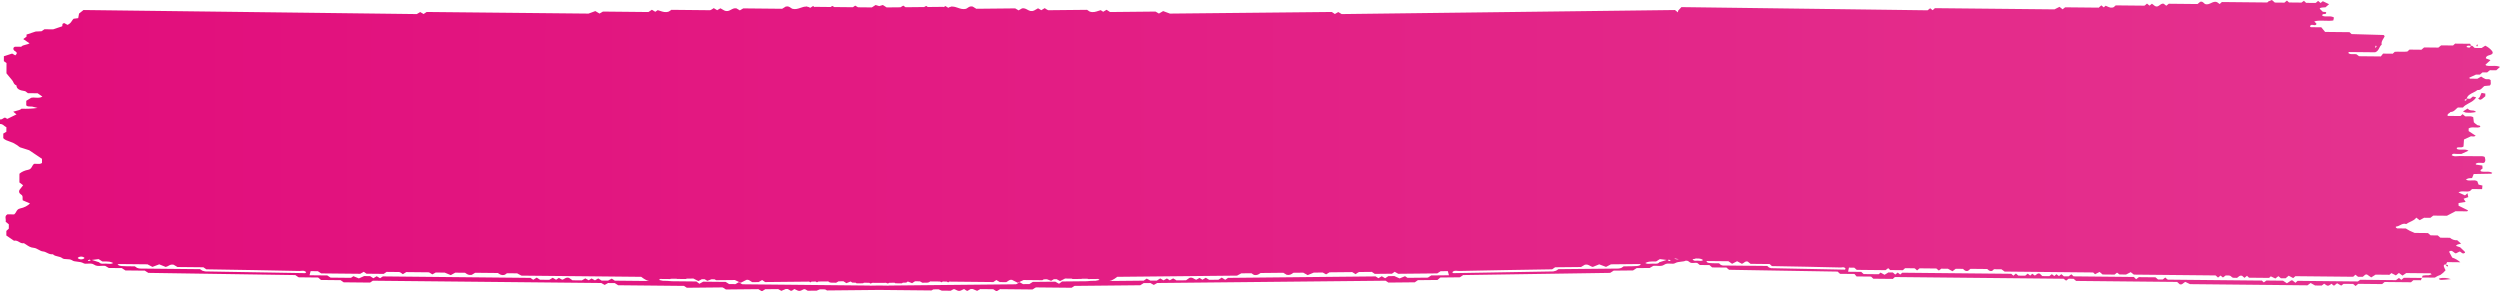 <svg viewBox="0 0 738 86" fill="none" xmlns="http://www.w3.org/2000/svg">
<path fill-rule="evenodd" clip-rule="evenodd" d="M714.943 81.917L718.753 81.955C719.268 81.604 719.839 81.326 720.446 81.131C721.008 80.749 721.509 80.298 721.934 79.788C721.7 79.386 721.517 78.961 721.391 78.521C721.392 78.223 721.645 77.967 722.075 78.039L722.374 77.377L726.287 77.417C725.603 76.808 724.786 76.337 723.891 76.036C723.582 75.476 723.273 74.89 722.965 74.303C723.559 73.82 723.896 74.091 724.278 74.399C724.479 74.562 724.693 74.734 724.964 74.811L726.078 74.253C726.234 74.254 726.379 74.375 726.534 74.504C726.822 74.743 727.146 75.013 727.647 74.621C727.752 74.392 727.752 74.392 726.246 73.006L724.988 72.573C725.133 72.416 725.303 72.28 725.493 72.171C725.829 72.07 726.171 71.987 726.517 71.923L725.38 70.921C724.987 70.947 724.593 70.895 724.222 70.77C723.852 70.645 723.515 70.448 723.234 70.194L720.388 70.165L719.62 69.493L717.515 69.472L716.732 68.799L712.804 68.76C712.478 68.611 712.213 68.498 711.98 68.399L711.98 68.398C711.851 68.344 711.732 68.293 711.618 68.243C711.517 68.198 711.42 68.154 711.324 68.107C711.078 67.988 710.922 67.889 710.706 67.754L710.705 67.753L710.704 67.753C710.571 67.669 710.415 67.571 710.2 67.445L707.621 67.419C707.118 67.156 707.119 66.898 707.446 66.861C707.838 66.817 708.186 66.635 708.533 66.454C709.078 66.17 709.619 65.887 710.324 66.143C710.683 65.872 711.1 65.676 711.519 65.478C712.177 65.168 712.842 64.855 713.297 64.246L714.272 65.002L715.595 64.282L717.447 64.301L718.295 63.645L722.342 63.685L724.882 62.354L728.277 62.388C728.297 62.388 728.316 62.38 728.336 62.367C728.371 62.344 728.406 62.303 728.448 62.255C728.47 62.229 728.494 62.201 728.521 62.173C728.542 62.151 728.564 62.128 728.589 62.106L725.763 60.721L725.767 59.934L727.858 59.602L727.254 58.659L728.635 58.198L728.402 57.042L727.673 57.686L725.735 56.798C726.326 56.442 726.959 56.481 727.589 56.52C728.115 56.552 728.638 56.584 729.132 56.385L729.757 55.807L732.721 55.837L732.815 54.766L731.674 54.497L731.293 53.489C730.778 53.18 730.203 53.22 729.626 53.259C729.043 53.3 728.458 53.34 727.93 53.021C728.569 52.62 728.569 52.62 729.755 52.564L730.235 51.375L735.423 51.278C735.435 51.278 735.446 51.275 735.457 51.271C735.474 51.264 735.491 51.253 735.508 51.238C735.532 51.217 735.557 51.188 735.585 51.158L735.586 51.157C735.624 51.114 735.668 51.065 735.721 51.023C735.121 50.657 734.473 50.675 733.823 50.692C733.318 50.706 732.813 50.719 732.328 50.555C732.123 50.238 732.336 50.108 732.548 49.978C732.702 49.883 732.856 49.789 732.851 49.623L732.78 48.863L730.883 48.586C730.884 48.564 730.881 48.542 730.878 48.521C730.876 48.507 730.873 48.493 730.87 48.48L730.868 48.471L730.865 48.456L730.861 48.439C730.843 48.365 730.829 48.309 730.885 48.301C731.364 47.991 731.886 48.031 732.41 48.072C732.698 48.094 732.988 48.116 733.272 48.081C733.817 47.647 733.684 47.117 733.552 46.591C733.529 46.5 733.506 46.409 733.487 46.319C732.969 46.053 732.415 46.081 731.86 46.108C731.606 46.121 731.352 46.134 731.101 46.118C730.569 46.086 730.01 46.09 729.451 46.093H729.448C729.168 46.095 728.888 46.096 728.611 46.094L726.121 46.069C725.901 46.066 725.682 46.084 725.466 46.102C724.869 46.151 724.289 46.198 723.735 45.814C723.961 45.318 724.362 45.365 724.762 45.412C724.918 45.431 725.074 45.449 725.219 45.435C725.678 45.413 726.139 45.418 726.598 45.449L728.707 44.48C728.129 44.121 727.502 44.144 726.875 44.168C726.345 44.188 725.815 44.208 725.314 43.998C725.063 43.59 725.349 43.553 725.614 43.519L725.616 43.519C725.661 43.513 725.705 43.508 725.746 43.5C725.797 43.491 725.86 43.49 725.932 43.493C725.973 43.494 726.017 43.497 726.064 43.5C726.389 43.519 726.835 43.545 727.229 43.257L727.371 41.182L729.436 40.226C729.487 40.227 729.556 40.237 729.637 40.25C729.933 40.297 730.399 40.371 730.83 40.077L728.746 38.699L728.749 37.899C729.302 37.56 729.918 37.593 730.55 37.627C731.09 37.657 731.641 37.686 732.175 37.485C732.176 37.076 731.932 37.053 731.683 37.03C731.57 37.02 731.455 37.009 731.362 36.961C730.971 36.712 730.61 36.427 730.283 36.109L730.097 34.588C729.595 34.291 729.061 34.316 728.536 34.342C728.256 34.355 727.979 34.369 727.711 34.333L726.958 33.701L726.348 34.252L722.553 34.214C722.413 33.78 722.693 33.599 722.968 33.419C723.126 33.317 723.282 33.215 723.358 33.068C724.109 33.076 724.533 32.669 724.966 32.253C725.157 32.07 725.349 31.885 725.573 31.733L727.055 31.748C727.51 31.174 728.17 30.821 728.836 30.464C729.654 30.026 730.482 29.583 730.951 28.72L730.004 28.48L729.185 29.164C728.847 29.175 728.508 29.144 728.178 29.073C728.443 28.143 729.265 27.736 730.102 27.322C730.544 27.103 730.99 26.882 731.36 26.581C732.06 26.672 732.432 26.297 732.829 25.897C733.003 25.721 733.182 25.54 733.396 25.393L734.983 25.246C735.33 24.968 735.297 24.623 735.264 24.278C735.246 24.091 735.228 23.905 735.271 23.729C735.012 23.347 734.644 23.36 734.277 23.373C734.079 23.38 733.882 23.387 733.701 23.334C733.254 23.133 732.833 22.887 732.444 22.602L731.33 23.242L729.091 23.22L728.944 22.919C729.523 22.641 730.116 22.375 730.917 22.018L730.92 22.017L732.061 22.028L732.835 21.371L734.198 21.384L735.016 20.728L736.899 20.747L738 19.753C737.264 19.409 736.491 19.436 735.724 19.464C735.102 19.486 734.485 19.508 733.896 19.332L733.704 19.1C734.165 18.67 734.641 18.241 735.192 17.758L733.83 17.242C733.833 16.598 734.35 16.444 734.868 16.289C735.299 16.161 735.731 16.032 735.868 15.62C735.838 15.541 735.818 15.461 735.799 15.385C735.763 15.236 735.73 15.102 735.633 15.021C735.104 14.381 734.428 13.856 733.653 13.481L732.568 14.176L730.567 14.156C730.412 14.102 730.299 13.978 730.185 13.853C730.005 13.655 729.821 13.453 729.458 13.507L729.194 12.921L724.747 12.877L724.137 13.427L720.624 13.392L719.806 14.048L715.596 14.006L714.807 14.677L711.28 14.641L710.64 15.219C710.027 15.301 709.366 15.287 708.685 15.272H708.684C708.114 15.259 707.53 15.246 706.948 15.29L706.323 15.854L703.477 15.825L702.822 16.66L696.388 16.596L695.665 16.046C695.375 15.947 695.049 15.963 694.713 15.978C694.19 16.003 693.644 16.029 693.176 15.627C693.21 15.596 693.241 15.564 693.27 15.533L693.298 15.502C693.37 15.423 693.429 15.358 693.488 15.359L701.152 15.436C701.858 15.183 702.116 14.665 702.368 14.161C702.551 13.795 702.73 13.436 703.073 13.189C702.903 12.506 703.244 11.944 703.57 11.404C703.719 11.159 703.865 10.919 703.958 10.674C703.898 10.608 703.849 10.547 703.808 10.495C703.729 10.396 703.677 10.332 703.619 10.331L694.177 10.06L693.587 9.498L686.368 9.425L685.247 8.057L682.179 8.027C682.131 8.026 682.084 7.983 682.037 7.931L682.02 7.912L681.996 7.884C681.968 7.851 681.94 7.819 681.913 7.793C682.068 7.243 682.479 7.31 682.893 7.378C683.284 7.441 683.676 7.505 683.858 7.053L683.179 6.313C684.204 6.031 685.232 6.072 686.268 6.114H686.269C687.107 6.147 687.949 6.181 688.798 6.044L688.98 5.164C688.399 4.8 687.769 4.821 687.138 4.842C686.597 4.86 686.055 4.879 685.543 4.654C685.478 4.167 685.78 4.16 686.091 4.154C686.336 4.149 686.587 4.143 686.673 3.906C686.806 3.536 686.488 3.529 686.146 3.522C685.987 3.519 685.823 3.515 685.696 3.475L684.766 2.57C684.886 2.286 685.093 2.234 686.487 2.153L687.543 1.241L685.694 0.354L685.04 0.877L684.301 0.259L683.795 0.715C683.751 0.714 683.702 0.755 683.654 0.795C683.643 0.804 683.631 0.814 683.62 0.823C683.602 0.837 683.585 0.849 683.568 0.858C683.563 0.861 683.558 0.864 683.553 0.866C683.547 0.868 683.542 0.87 683.537 0.872C683.529 0.874 683.521 0.875 683.513 0.875L680.771 0.848L680.121 0.244L679.392 0.766L675.716 0.729L675.111 0.167L674.352 0.783L671.536 0.755L670.664 0L669.521 0.477L669.521 0.572C669.476 0.572 669.428 0.612 669.38 0.652C669.368 0.662 669.356 0.671 669.345 0.681C669.335 0.688 669.326 0.695 669.317 0.701C669.31 0.706 669.302 0.711 669.295 0.715C669.284 0.721 669.272 0.726 669.262 0.729C669.254 0.731 669.246 0.732 669.238 0.732L655.898 0.599L655.243 1.189L654.519 0.666C653.864 0.359 653.297 0.625 652.719 0.896C652.174 1.151 651.62 1.411 650.974 1.201C650.828 1.13 650.703 1.013 650.576 0.894C650.304 0.639 650.021 0.373 649.494 0.534L648.706 1.191L640.227 1.107L639.483 1.696L638.73 1.105C638.252 0.991 637.904 1.249 637.559 1.503C637.136 1.817 636.718 2.126 636.074 1.73L635.246 1.097L634.532 1.66L633.794 1.056L633.288 1.498C633.243 1.498 633.195 1.542 633.147 1.585C633.138 1.593 633.129 1.601 633.12 1.609C633.106 1.621 633.092 1.633 633.078 1.643C633.053 1.66 633.029 1.672 633.005 1.672L624.556 1.587L623.991 2.097C623.274 2.449 622.677 2.178 622.084 1.909C621.916 1.832 621.747 1.755 621.576 1.693C621.497 1.759 621.421 1.824 621.344 1.893C621.288 1.943 621.23 1.996 621.171 2.051C621.129 2.091 621.086 2.133 621.041 2.176L620.302 1.585L619.543 2.256L609.627 2.157L608.883 2.747L607.967 2.018L606.482 2.763L571.188 2.41L570.519 3.014L569.78 2.437L569.036 3.04L496.358 2.1L495.39 3.149L495.322 3.651L494.455 2.959L396.061 4.156L395.055 3.556L394.054 4.136L393.148 3.534L345.367 4.013L343.357 3.273L342.116 4.004L341.11 3.417L327.685 3.552L326.659 2.884L325.658 3.477C325.396 3.29 325.175 3.143 324.933 2.996C324.702 3.058 324.474 3.136 324.245 3.213C323.443 3.484 322.634 3.758 321.664 3.409L320.899 2.901L309.461 3.015C309.401 3.016 309.335 2.972 309.27 2.929C309.204 2.885 309.139 2.842 309.079 2.842L308.395 2.401L307.394 3.009L306.428 2.448L305.307 3.084C304.434 3.482 303.869 3.175 303.296 2.863C302.831 2.609 302.359 2.352 301.712 2.468L300.691 3.062L299.685 2.475L288.206 2.59L287.14 1.936C286.427 1.776 286.043 2.043 285.674 2.3C285.502 2.419 285.333 2.536 285.136 2.607C284.261 2.82 283.511 2.562 282.774 2.309C282.237 2.124 281.707 1.942 281.14 1.946L280.966 1.884L280.821 1.969C280.664 1.99 280.503 2.028 280.337 2.085L279.924 2.307L279.08 1.783L278.595 2.105L278.471 2.023L273.878 2.069L273.42 1.754L272.803 2.079L267.328 2.134L266.638 1.659L265.818 2.149L261.73 2.19L260.618 1.476L259.549 1.803L258.48 1.476L257.368 2.19L253.28 2.149L252.46 1.659L251.77 2.134L246.295 2.079L245.678 1.754L245.22 2.069L240.627 2.023L240.503 2.105L240.019 1.783L239.174 2.307L238.761 2.085C238.596 2.028 238.435 1.99 238.277 1.969L238.132 1.884L237.958 1.946C237.391 1.942 236.861 2.124 236.324 2.309C235.587 2.562 234.837 2.82 233.962 2.607C233.765 2.536 233.596 2.419 233.424 2.3C233.055 2.043 232.671 1.776 231.958 1.936L230.892 2.59L219.413 2.475L218.407 3.062L217.386 2.468C216.739 2.352 216.268 2.609 215.802 2.863C215.229 3.175 214.664 3.482 213.791 3.084L212.67 2.448L211.704 3.009L210.704 2.401L210.019 2.842C209.959 2.842 209.894 2.885 209.828 2.929C209.763 2.972 209.698 3.016 209.637 3.015L198.199 2.901L197.434 3.409C196.464 3.758 195.655 3.484 194.853 3.213C194.624 3.136 194.396 3.058 194.165 2.996C193.923 3.143 193.702 3.29 193.44 3.477L192.439 2.884L191.413 3.552L177.988 3.417L176.982 4.004L175.741 3.273L173.731 4.013L125.95 3.534L125.044 4.136L124.043 3.556L123.037 4.156L24.643 2.959L23.335 4.004L23.088 5.359L21.723 5.535C21.521 5.725 21.374 5.945 21.223 6.171C20.938 6.598 20.64 7.045 19.929 7.349L18.988 6.824C18.42 6.891 18.416 7.155 18.412 7.415C18.41 7.541 18.408 7.666 18.342 7.767L15.689 8.663L13.121 8.638L12.255 9.226L10.529 9.304L7.836 10.2L7.833 10.824L6.867 11.533L8.728 12.8C8.418 12.995 8.005 13.096 7.598 13.196C7.054 13.33 6.521 13.461 6.256 13.807L4.41 13.788C4.404 13.792 4.398 13.796 4.392 13.8C4.385 13.804 4.379 13.808 4.373 13.812L4.355 13.822L4.339 13.831C4.311 13.846 4.282 13.861 4.255 13.875L4.254 13.876C4.228 13.889 4.202 13.902 4.179 13.915C4.116 13.95 4.066 13.985 4.047 14.029C3.923 14.222 3.902 14.44 3.989 14.643C4.076 14.848 4.266 15.025 4.524 15.147C5.105 15.492 5.063 15.885 4.519 16.341L3.578 15.816L1.147 16.605L1.141 18.057L1.921 18.608L1.908 21.648C2.168 21.957 2.403 22.248 2.628 22.526C2.94 22.912 3.233 23.274 3.546 23.631C3.743 23.856 3.848 24.082 3.948 24.295C4.122 24.665 4.278 24.997 4.864 25.219C4.86 26.223 5.781 26.68 7.185 26.87C7.441 26.873 7.669 27.059 7.901 27.248L7.901 27.248C7.936 27.277 7.972 27.306 8.007 27.334C8.085 27.396 8.164 27.455 8.246 27.505L11.116 27.534L12.516 28.512C11.901 28.92 11.161 28.871 10.462 28.825C10.018 28.796 9.591 28.767 9.224 28.858L7.755 29.753L7.749 31.11C8.078 31.444 8.522 31.444 8.969 31.445C9.146 31.445 9.323 31.446 9.494 31.467C10.033 31.576 10.562 31.708 11.078 31.863C9.531 32.086 7.943 32.161 6.36 32.087C5.985 32.444 5.424 32.577 4.824 32.72C4.522 32.791 4.211 32.865 3.908 32.971L4.868 33.768L2.154 35.098L1.493 34.711C1.257 34.732 1.095 34.848 0.928 34.969C0.698 35.135 0.459 35.306 0.006 35.239L0 36.596C0.605 36.602 0.912 36.856 1.223 37.113C1.417 37.274 1.612 37.436 1.883 37.538L1.877 38.895L0.972 39.428L0.966 40.785C1.413 41.296 2.177 41.554 2.909 41.802C3.255 41.919 3.594 42.033 3.89 42.172C4.624 42.559 5.295 42.998 5.892 43.481L8.617 44.349L12.4 46.884L12.395 48.119C11.921 48.442 11.388 48.406 10.869 48.37C10.594 48.351 10.323 48.332 10.066 48.367C9.776 48.581 9.621 48.865 9.468 49.145C9.239 49.565 9.016 49.974 8.353 50.114C7.314 50.301 6.398 50.711 5.739 51.282L5.728 53.86L6.828 54.685L5.779 56.032C5.626 56.256 5.581 56.508 5.652 56.753C5.723 56.997 5.906 57.221 6.175 57.392C6.69 57.682 6.681 58.035 6.67 58.464C6.664 58.67 6.659 58.893 6.71 59.135L8.853 60.052C8.159 60.763 7.123 61.289 5.917 61.542C5.245 61.684 5.01 62.102 4.77 62.528C4.616 62.802 4.46 63.079 4.184 63.289L2.177 63.269C1.532 63.663 1.596 64.108 1.666 64.594C1.706 64.867 1.747 65.152 1.666 65.448L2.606 66.218L2.601 67.493L1.876 68.165L1.87 69.522L4.131 71.064C4.764 70.919 5.203 71.174 5.638 71.426C6.059 71.671 6.475 71.913 7.058 71.785C7.33 71.933 7.572 72.1 7.812 72.265C8.423 72.684 9.02 73.094 10.043 73.172C10.515 73.23 10.948 73.471 11.376 73.708C11.82 73.955 12.258 74.198 12.728 74.23C13.114 74.257 13.474 74.435 13.852 74.621C14.376 74.881 14.933 75.156 15.634 75.06C15.957 75.451 16.514 75.576 17.068 75.701C17.543 75.808 18.016 75.914 18.339 76.186C18.68 76.474 19.164 76.486 19.688 76.499C20.239 76.513 20.833 76.528 21.346 76.868C21.683 77.119 22.221 77.178 22.806 77.242C23.437 77.311 24.124 77.386 24.674 77.715C24.99 77.891 25.445 77.862 25.936 77.831C26.566 77.791 27.255 77.748 27.783 78.126C28.392 78.564 29.097 78.523 29.834 78.48C30.234 78.457 30.643 78.433 31.053 78.485L32.114 79.106L35.947 79.144L37.028 79.834L42.747 79.891L43.447 80.346C43.508 80.346 43.563 80.398 43.617 80.449C43.672 80.501 43.727 80.552 43.788 80.553L87.176 81.2L87.876 81.682C87.891 81.69 87.906 81.7 87.921 81.709C87.939 81.721 87.957 81.732 87.974 81.744C88.062 81.803 88.149 81.861 88.237 81.862L93.916 81.919L94.755 82.646L100.535 82.704L101.456 83.338L109.242 83.415L110.067 82.867L177.494 83.543L178.495 84.109L179.501 83.549L181.488 83.569L182.488 84.203L190.224 84.281C190.454 84.289 190.642 84.291 190.795 84.286L201.912 84.398L202.756 84.946L213.211 84.842C213.323 84.841 213.423 84.9 213.52 84.958C213.544 84.973 213.569 84.987 213.593 85.001L214.297 85.455L223.869 85.359L224.916 86L225.896 85.379L229.709 85.341L230.655 85.861L231.96 85.309L232.552 85.315L233.484 85.86C233.513 85.866 233.564 85.848 233.622 85.826L233.623 85.826C233.688 85.803 233.762 85.776 233.825 85.775L234.466 85.334L234.561 85.335C235.25 85.692 235.608 85.872 235.966 85.872C236.313 85.873 236.661 85.704 237.312 85.363L237.632 85.366L238.441 85.824L241.09 85.797L242.027 85.41L243.554 85.425L244.14 85.74L259.549 85.585L274.958 85.74L275.544 85.425L277.071 85.41L278.008 85.797L280.657 85.824L281.466 85.366L281.786 85.363C282.438 85.704 282.785 85.873 283.132 85.872C283.49 85.872 283.848 85.692 284.538 85.335L284.632 85.334L285.273 85.775C285.336 85.776 285.41 85.803 285.475 85.826L285.503 85.836C285.518 85.841 285.531 85.846 285.544 85.85C285.573 85.859 285.597 85.864 285.614 85.86L286.546 85.315L287.138 85.309L288.443 85.861L289.389 85.341L293.202 85.379L294.182 86L295.229 85.359L304.801 85.455L305.505 85.001C305.53 84.987 305.554 84.973 305.579 84.958C305.676 84.9 305.775 84.841 305.887 84.842L316.342 84.946L317.186 84.398L328.303 84.286C328.457 84.291 328.644 84.289 328.874 84.281L336.61 84.203L337.61 83.569L339.597 83.549L340.603 84.109L341.604 83.543L409.031 82.867L409.856 83.415L417.643 83.338L418.563 82.704L424.343 82.646L425.182 81.919L430.862 81.862C430.949 81.861 431.036 81.803 431.124 81.744C431.157 81.722 431.189 81.701 431.222 81.682L431.922 81.2L475.31 80.553C475.371 80.552 475.426 80.501 475.481 80.449C475.536 80.398 475.591 80.346 475.651 80.346L476.351 79.891L482.071 79.834L483.151 79.144L486.984 79.106L488.045 78.485C488.455 78.433 488.864 78.457 489.264 78.48C490.001 78.523 490.706 78.564 491.315 78.126C491.843 77.748 492.532 77.791 493.162 77.831C493.653 77.862 494.108 77.891 494.424 77.715C494.975 77.386 495.661 77.311 496.292 77.242C496.816 77.185 497.301 77.132 497.639 76.941C497.979 76.935 498.317 76.989 498.595 77.258C499.045 77.694 499.565 77.651 500.11 77.606C500.405 77.582 500.708 77.557 501.01 77.608L501.793 78.227L504.624 78.255L505.422 78.942L509.647 78.984L510.164 79.437C510.172 79.437 510.181 79.439 510.189 79.442C510.203 79.448 510.217 79.459 510.231 79.473C510.251 79.492 510.27 79.516 510.289 79.54C510.33 79.591 510.37 79.642 510.415 79.643L542.463 80.176L542.98 80.656C542.991 80.665 543.003 80.675 543.014 80.685L543.037 80.705L543.052 80.719C543.062 80.727 543.072 80.736 543.081 80.745C543.103 80.764 543.125 80.782 543.147 80.797C543.159 80.805 543.171 80.813 543.183 80.819C543.204 80.829 543.225 80.835 543.246 80.835L547.441 80.877L548.06 81.603L552.329 81.646L553.009 82.277L558.76 82.334L559.37 81.784L609.175 82.283L609.914 82.846L610.658 82.284L612.125 82.299L612.864 82.93L642.687 83.229L643.455 83.915C643.939 84.079 644.215 83.854 644.531 83.596C644.553 83.578 644.575 83.56 644.597 83.542C644.648 83.501 644.701 83.459 644.756 83.419C644.861 83.342 644.975 83.27 645.104 83.212L646.495 83.878L681.165 84.225L682.102 83.542L683.418 84.274L685.375 84.294L686.089 83.745C686.648 84.141 686.925 84.337 687.202 84.336C687.474 84.335 687.745 84.144 688.283 83.767L688.785 84.233C688.802 84.233 688.821 84.237 688.84 84.243C688.871 84.253 688.904 84.269 688.934 84.284C688.977 84.305 689.015 84.323 689.036 84.317L689.914 83.62L691.126 84.311L691.825 83.789L694.642 83.817L695.366 84.435L696.139 83.791L703.21 83.862L703.73 83.406C703.737 83.4 703.745 83.395 703.752 83.389C703.763 83.38 703.774 83.372 703.785 83.363C703.856 83.305 703.93 83.245 704.013 83.246L711.735 83.323L712.435 82.706L714.643 82.728L714.943 82.052L709.621 81.999L708.877 82.616L708.168 82.053L707.291 82.695L696.737 82.589L696.038 83.085L678.25 82.906L677.611 83.484C677.458 83.396 677.325 83.269 677.195 83.146C676.937 82.9 676.695 82.669 676.339 82.792L675.09 83.621L673.952 82.863L669.045 82.814L668.272 83.363L667.696 82.828L667.666 82.826L667.644 82.825L667.612 82.823C667.595 82.823 667.577 82.822 667.56 82.822C667.539 82.821 667.517 82.821 667.496 82.821C667.454 82.821 667.412 82.823 667.37 82.825L639.978 82.55C639.916 82.55 639.848 82.497 639.782 82.446L639.781 82.445L639.775 82.441L639.753 82.425L639.734 82.41C639.721 82.401 639.709 82.392 639.697 82.385L639.195 81.918L638.436 82.508L637.043 82.494L636.304 81.862L631.398 81.813L630.58 82.429L629.916 81.758L612.128 81.579L611.464 80.976L610.646 81.578L609.252 81.564L608.514 80.933L607.8 81.509L607.061 80.945L606.436 81.495L605.697 80.932L604.954 81.521L602.893 81.501L602.14 80.787C601.687 80.61 601.419 80.826 601.15 81.043C600.997 81.166 600.844 81.29 600.656 81.343L599.931 80.806L599.321 81.356L598.583 80.779L597.839 81.382L595.823 81.362L595.099 80.744L594.341 81.388L593.735 80.825L561.554 80.503L560.944 81.04L560.206 80.463L559.477 81.052L558.768 80.434L557.463 80.421L556.319 81.116L555.136 80.466L554.6 80.949L550.153 80.905L549.43 80.26L545.561 80.221L545.803 79.002L547.374 79.018L548.113 79.663L556.621 79.748L557.395 79.159L557.985 79.721L561.735 79.759L562.375 79.168L565.118 79.195C565.183 79.196 565.256 79.248 565.326 79.298C565.351 79.316 565.375 79.333 565.398 79.347L565.915 79.828L566.659 79.211L571.61 79.26L572.349 79.865L573.077 79.316L575.034 79.335L576.365 80.068L577.332 79.345L579.466 79.366C579.533 79.418 579.6 79.481 579.669 79.546C579.953 79.814 580.291 80.132 580.946 79.965L581.675 79.361L586.626 79.411L587.172 79.864C587.907 80.223 588.207 79.895 588.423 79.659C588.506 79.568 588.577 79.49 588.656 79.472L590.835 79.494L591.766 80.168L617.899 80.43L618.46 80.951L619.797 80.272L620.683 81.027L624.211 81.063L624.955 80.487L625.679 81.023L627.606 81.042L628.988 80.337L629.918 81.066L653.991 81.306C654.08 81.307 654.168 81.417 654.257 81.486L654.759 81.938L655.503 81.349L656.212 81.912L657.03 81.31C657.214 81.336 657.399 81.332 657.58 81.327C657.998 81.317 658.395 81.307 658.703 81.679C659.003 82.04 659.392 82.023 659.795 82.006C659.989 81.998 660.185 81.989 660.377 82.022C660.5 81.952 660.613 81.856 660.726 81.76C661.022 81.509 661.327 81.25 661.862 81.412L662.571 82.017L663.315 81.413L663.905 81.976L669.834 82.035C669.998 81.874 670.162 81.726 670.34 81.579L671.687 82.216L672.579 81.52L673.318 82.138L674.711 82.152L675.618 81.387L676.95 82.093L677.589 81.529L694.665 81.7L695.32 81.096L696.088 81.701L697.482 81.715C697.614 81.633 697.732 81.52 697.849 81.409C698.113 81.157 698.369 80.914 698.759 81.049L699.986 81.889L701.264 81.074L705.37 81.115L705.936 80.619L707.267 81.297L708.159 80.573L709.223 81.358L710.309 80.608L717.483 80.68C717.537 80.681 717.586 80.737 717.656 80.819C717.701 80.87 717.754 80.932 717.823 80.996C717.528 81.102 717.225 81.189 716.917 81.258C716.339 81.252 715.761 81.246 715.183 81.363C715.136 81.412 715.097 81.527 715.058 81.644C715.022 81.751 714.986 81.859 714.943 81.917ZM293.054 84.632C293.024 84.621 292.994 84.61 292.962 84.599L292.877 84.63L293.054 84.632ZM262.334 84.324L262.377 84.295C262.524 84.287 262.671 84.286 262.818 84.291L299.903 83.919C299.986 83.918 300.079 83.865 300.169 83.814C300.208 83.792 300.247 83.77 300.284 83.753L300.964 83.284L301.99 83.871L303.876 83.852L304.877 83.218L311.52 83.152L312.626 83.765L313.526 83.091L320.986 83.016C320.993 83.009 321 83.004 321.006 82.998C321.789 82.884 322.572 82.892 323.355 82.9C323.772 82.832 324.181 82.745 324.58 82.641C324.487 82.576 324.415 82.515 324.355 82.463C324.295 82.412 324.247 82.37 324.201 82.346L321.25 82.376L321.105 82.294L319.381 82.276L319.263 82.341L316.654 82.368L316.329 82.246L314.407 82.227L312.939 82.972L311.92 82.415L311.096 82.423L310.29 82.904L309.073 82.443L308.129 82.453L307.722 82.716L302.163 82.66L300.434 83.471L298.772 82.626C298.244 82.489 297.897 82.732 297.54 82.983C297.382 83.094 297.222 83.206 297.043 83.287L295.157 83.269L294.116 82.661L293.23 83.263L280.232 83.133L279.892 83.36L279.491 83.125L278.308 83.114L277.926 83.339L277.495 83.105L274.598 83.076C274.583 83.089 274.568 83.101 274.553 83.115C274.147 83.477 273.621 83.461 273.074 83.445C272.813 83.438 272.547 83.43 272.287 83.463C272.12 83.393 271.968 83.299 271.815 83.203C271.73 83.149 271.644 83.096 271.555 83.046L270.112 83.031L269.247 83.593L267.984 83.095L267.511 83.429L266.547 83.439L266.217 83.644L264.33 83.625L264.071 83.464L262.502 83.48L262.122 83.698L261.531 83.489L259.616 83.508C259.616 83.509 259.615 83.509 259.615 83.51L259.549 83.509L259.484 83.51C259.483 83.509 259.482 83.509 259.482 83.508L257.567 83.489L256.976 83.698L256.596 83.48L255.027 83.464L254.768 83.625L252.881 83.644L252.551 83.439L251.588 83.429L251.114 83.095L249.851 83.593L248.986 83.031L247.543 83.046C247.454 83.096 247.368 83.149 247.283 83.203C247.13 83.299 246.978 83.393 246.811 83.463C246.551 83.43 246.285 83.438 246.024 83.445C245.477 83.461 244.951 83.477 244.545 83.115C244.53 83.101 244.515 83.089 244.5 83.076L241.603 83.105L241.172 83.339L240.79 83.114L239.607 83.125L239.206 83.36L238.866 83.133L225.868 83.263L224.982 82.661L223.941 83.269L222.055 83.287C221.876 83.206 221.716 83.094 221.558 82.983C221.201 82.732 220.854 82.489 220.326 82.626L218.664 83.471L216.935 82.66L211.376 82.716L210.969 82.453L210.025 82.443L208.808 82.904L208.002 82.423L207.178 82.415L206.159 82.972L204.691 82.227L202.769 82.246L202.444 82.368L199.835 82.341L199.717 82.276L197.993 82.294L197.848 82.376L194.897 82.346C194.852 82.37 194.803 82.412 194.744 82.463C194.683 82.515 194.611 82.576 194.518 82.641C194.917 82.745 195.327 82.832 195.743 82.9C196.526 82.892 197.309 82.884 198.092 82.998C198.099 83.004 198.105 83.009 198.112 83.016L205.572 83.091L206.472 83.765L207.579 83.152L214.221 83.218L215.222 83.852L217.108 83.871L218.134 83.284L218.814 83.753C218.851 83.77 218.89 83.792 218.929 83.814C219.019 83.865 219.112 83.918 219.195 83.919L256.28 84.291C256.427 84.286 256.575 84.287 256.721 84.295L256.764 84.324L258.509 84.307L258.548 84.286L259.549 84.296L260.55 84.286L260.589 84.307L262.334 84.324ZM226.221 84.63L226.136 84.599C226.104 84.61 226.074 84.621 226.044 84.632L226.221 84.63ZM191.594 82.951C191.388 82.89 191.179 82.835 190.967 82.785C190.345 82.475 189.779 82.117 189.279 81.72L153.923 81.366L152.661 80.689L149.711 80.659C149.605 80.677 149.509 80.754 149.396 80.846C149.104 81.081 148.699 81.408 147.703 81.046L146.962 80.591L140.26 80.523L139.274 81.124C138.387 81.29 137.929 80.97 137.545 80.702C137.45 80.635 137.36 80.573 137.269 80.521L134.38 80.492L133.072 81.212L131.269 80.474L128.62 80.448L127.635 80.994L126.634 80.387L119.931 80.32L118.925 80.934L118.225 80.452L118.206 80.443L118.187 80.434C118.167 80.424 118.147 80.413 118.127 80.402C118.032 80.353 117.933 80.3 117.844 80.299L114.132 80.262L113.266 80.85L108.189 80.799L107.389 80.235L106.343 80.822L94.824 80.706L93.823 80.059L91.696 80.037L91.37 81.255L96.607 81.308L97.588 81.955L103.608 82.016L104.333 81.534L105.936 82.188L107.484 81.498L109.25 81.516L110.21 82.136L111.196 81.549L112.197 82.129L113.022 81.594L156.589 82.031L157.41 82.595L158.436 81.954L159.417 82.574L162.146 82.602L163.152 82.001L164.153 82.581L164.978 82.033L165.959 82.572C166.214 82.521 166.421 82.397 166.628 82.274C166.992 82.058 167.355 81.843 167.968 82.022L168.989 82.738L171.778 82.766L172.784 82.179L173.785 82.746L174.63 82.198L175.631 82.764L176.597 82.19L177.598 82.824L179.484 82.843L180.59 82.244L181.491 82.85L191.594 82.951ZM329.819 81.72C329.32 82.117 328.753 82.475 328.132 82.785C327.919 82.835 327.71 82.89 327.504 82.951L337.607 82.85L338.508 82.244L339.614 82.843L341.5 82.824L342.501 82.19L343.467 82.764L344.468 82.198L345.313 82.746L346.314 82.179L347.32 82.766L350.109 82.738L351.13 82.022C351.744 81.843 352.106 82.058 352.47 82.274C352.677 82.397 352.884 82.521 353.139 82.572L354.12 82.033L354.945 82.581L355.946 82.001L356.952 82.602L359.682 82.574L360.662 81.954L361.688 82.595L362.509 82.031L406.076 81.594L406.901 82.129L407.902 81.549L408.888 82.136L409.848 81.516L411.614 81.498L413.162 82.188L414.765 81.534L415.49 82.016L421.51 81.955L422.491 81.308L427.728 81.255L427.402 80.037L425.275 80.059L424.274 80.706L412.755 80.822L411.709 80.235L410.909 80.799L405.832 80.85L404.967 80.262L401.254 80.299C401.165 80.3 401.066 80.352 400.972 80.402C400.938 80.42 400.905 80.438 400.873 80.452L400.173 80.934L399.167 80.32L392.464 80.387L391.463 80.994L390.478 80.448L387.829 80.474L386.026 81.212L384.718 80.492L381.829 80.521C381.738 80.573 381.648 80.635 381.553 80.702C381.169 80.97 380.711 81.29 379.824 81.124L378.838 80.523L372.136 80.591L371.395 81.046C370.399 81.408 369.994 81.081 369.703 80.846C369.589 80.754 369.493 80.677 369.387 80.659L366.437 80.689L365.175 81.366L329.819 81.72ZM729.458 13.507C729.04 14.168 729.04 14.168 728.093 13.873C728.273 13.412 728.617 13.457 728.963 13.502C729.134 13.524 729.306 13.546 729.458 13.507ZM728.178 29.073C728.157 29.143 728.141 29.217 728.125 29.288C728.052 29.625 727.992 29.904 727.479 29.541C727.699 29.369 727.933 29.213 728.178 29.073ZM500.591 76.301C500.305 76.457 499.949 76.483 499.566 76.495L499.695 76.55C499.912 77.019 500.349 76.99 500.802 76.959H500.807C500.905 76.952 501.004 76.946 501.102 76.944C501.252 76.942 501.406 76.959 501.562 76.976C501.975 77.022 502.395 77.069 502.763 76.757C502.519 76.612 502.355 76.514 502.187 76.448C501.867 76.323 501.529 76.311 500.591 76.301ZM494.54 76.446C494.417 76.393 494.311 76.325 494.227 76.245C494.431 76.316 494.67 76.351 494.92 76.387C495.134 76.418 495.358 76.45 495.576 76.508C495.431 76.547 495.275 76.567 495.118 76.564C494.912 76.561 494.713 76.52 494.54 76.446ZM507.473 77.727C504.286 77.695 504.286 77.695 503.695 77.242C503.739 77.242 503.784 77.195 503.828 77.148C503.873 77.101 503.918 77.054 503.962 77.054L510.232 77.117L511.311 77.874L512.797 77.115L514.202 77.876C514.454 77.802 514.647 77.657 514.833 77.518C515.14 77.289 515.427 77.075 515.924 77.215L516.766 77.888L522.414 77.945L523.064 78.548C523.637 78.527 542.785 78.931 543.357 78.964C543.467 78.965 543.586 78.949 543.708 78.932C544.117 78.877 544.567 78.816 544.838 79.372C544.798 79.403 544.76 79.445 544.724 79.484C544.691 79.519 544.66 79.553 544.63 79.575C544.609 79.591 544.589 79.6 544.57 79.6C544.037 79.595 538.878 79.49 533.711 79.385L533.569 79.383C528.436 79.278 523.339 79.175 522.809 79.17C522.597 79.126 522.393 79.056 522.202 78.96L521.685 78.507L508.582 78.376C508.358 78.341 508.143 78.27 507.945 78.166L507.473 77.727ZM701.353 13.443C701.381 13.475 701.423 13.507 701.462 13.537C701.526 13.585 701.583 13.629 701.574 13.662C701.521 13.815 701.445 13.96 701.35 14.094C701.276 14.094 701.113 13.929 701.128 13.889C701.188 13.734 701.263 13.585 701.353 13.443ZM479.296 78.627C483.611 78.584 483.611 78.584 484.411 78.128C484.351 78.128 484.291 78.081 484.23 78.034C484.17 77.988 484.11 77.941 484.049 77.941L475.561 78.026L474.099 78.787L472.089 78.034L470.186 78.799C469.844 78.726 469.583 78.582 469.332 78.444C468.917 78.216 468.529 78.002 467.855 78.144L466.714 78.82L459.068 78.897L458.188 79.503C457.412 79.484 431.488 79.956 430.713 79.991C430.639 79.991 430.562 79.988 430.482 79.982C430.403 79.976 430.322 79.968 430.239 79.96C429.685 79.906 429.076 79.847 428.708 80.404C428.763 80.435 428.814 80.476 428.863 80.515C428.94 80.577 429.009 80.632 429.07 80.631C429.793 80.624 436.797 80.501 443.801 80.377C450.805 80.254 457.809 80.131 458.531 80.124C458.818 80.079 459.095 80.008 459.353 79.912L460.054 79.457L477.794 79.279C478.097 79.243 478.388 79.172 478.656 79.067L479.296 78.627ZM488.903 77.174C486.675 77.196 486.675 77.196 485.674 77.64C486.171 77.95 486.74 77.902 487.299 77.855C487.51 77.837 487.719 77.819 487.922 77.821C488.057 77.822 488.193 77.829 488.328 77.835C488.941 77.864 489.533 77.892 489.827 77.422L491.992 76.736L489.984 76.484L488.903 77.174ZM492.633 76.634L492.293 76.868C492.491 76.956 492.708 77.022 492.936 77.065C492.936 77.065 493.177 76.941 493.176 76.859L492.633 76.634ZM34.687 78.128C35.487 78.584 35.487 78.584 39.802 78.627L40.442 79.067C40.71 79.172 41.002 79.243 41.304 79.279L59.044 79.457L59.745 79.912C60.003 80.008 60.28 80.079 60.567 80.124C61.289 80.131 68.293 80.254 75.297 80.377L75.528 80.382C82.454 80.504 89.313 80.624 90.028 80.631C90.089 80.632 90.159 80.577 90.235 80.515C90.284 80.476 90.335 80.435 90.39 80.404C90.022 79.847 89.413 79.906 88.859 79.96C88.694 79.976 88.533 79.992 88.385 79.991C87.61 79.956 61.686 79.484 60.911 79.503L60.03 78.897L52.384 78.82L51.243 78.144C50.569 78.002 50.181 78.216 49.767 78.444C49.515 78.582 49.254 78.726 48.913 78.799L47.009 78.034L44.999 78.787L43.537 78.026L35.049 77.941C34.988 77.941 34.928 77.988 34.868 78.034C34.807 78.081 34.747 78.128 34.687 78.128ZM33.424 77.64C32.423 77.196 32.423 77.196 30.195 77.174L29.114 76.484L27.107 76.736L29.271 77.422C29.565 77.892 30.157 77.864 30.77 77.835C30.905 77.829 31.041 77.822 31.176 77.821C31.379 77.819 31.588 77.837 31.799 77.855C32.358 77.902 32.928 77.95 33.424 77.64ZM23.381 75.844C23.205 75.91 23.058 76.007 22.955 76.124L22.955 76.178C23.06 76.299 23.21 76.398 23.391 76.466C23.571 76.534 23.775 76.568 23.98 76.564C24.186 76.561 24.385 76.52 24.558 76.446C24.73 76.372 24.87 76.268 24.962 76.144C24.859 76.025 24.713 75.925 24.537 75.856C24.362 75.786 24.163 75.748 23.96 75.746C23.757 75.744 23.558 75.778 23.381 75.844ZM26.805 76.868L26.465 76.634L25.922 76.859C25.922 76.941 26.162 77.065 26.162 77.065C26.39 77.022 26.607 76.956 26.805 76.868Z" fill="url(#paint0_linear_48_2573)"/>
<path d="M730.918 33.062C730.552 32.65 730.18 32.63 729.777 32.609C729.498 32.594 729.205 32.579 728.89 32.431L728.432 32.047L727.065 32.902C727.267 32.978 727.42 33.047 727.542 33.103C727.733 33.19 727.85 33.243 727.968 33.236C728.956 33.341 729.955 33.282 730.918 33.062Z" fill="url(#paint1_linear_48_2573)"/>
<path d="M733.668 27.621L733.665 28.408C732.282 29.616 732.163 29.655 731.528 29.052C731.964 28.875 732.099 28.512 732.247 28.112C732.332 27.884 732.421 27.645 732.572 27.42L733.668 27.621Z" fill="url(#paint2_linear_48_2573)"/>
<path d="M723.48 82.396C722.378 81.999 721.171 81.925 720.027 82.185C720.039 82.282 720.049 82.362 720.076 82.426C720.201 82.731 720.686 82.682 723.476 82.396H723.478L723.48 82.396Z" fill="url(#paint3_linear_48_2573)"/>
<path d="M731.251 13.742L731 13.509L731.253 13.091C731.327 13.173 731.475 13.31 731.475 13.31C731.422 13.463 731.346 13.608 731.251 13.742Z" fill="url(#paint4_linear_48_2573)"/>
<path d="M721.837 78.064L722.442 78.735C722.885 78.268 722.587 78.212 722.135 78.126C722.041 78.108 721.94 78.089 721.837 78.064Z" fill="url(#paint5_linear_48_2573)"/>
<defs>
<linearGradient id="paint0_linear_48_2573" x1="14.643" y1="43" x2="736.786" y2="43" gradientUnits="userSpaceOnUse">
<stop stop-color="#E20E7C"/>
<stop offset="1" stop-color="#E4338F"/>
</linearGradient>
<linearGradient id="paint1_linear_48_2573" x1="14.643" y1="43" x2="736.786" y2="43" gradientUnits="userSpaceOnUse">
<stop stop-color="#E20E7C"/>
<stop offset="1" stop-color="#E4338F"/>
</linearGradient>
<linearGradient id="paint2_linear_48_2573" x1="14.643" y1="43" x2="736.786" y2="43" gradientUnits="userSpaceOnUse">
<stop stop-color="#E20E7C"/>
<stop offset="1" stop-color="#E4338F"/>
</linearGradient>
<linearGradient id="paint3_linear_48_2573" x1="14.643" y1="43" x2="736.786" y2="43" gradientUnits="userSpaceOnUse">
<stop stop-color="#E20E7C"/>
<stop offset="1" stop-color="#E4338F"/>
</linearGradient>
<linearGradient id="paint4_linear_48_2573" x1="14.643" y1="43" x2="736.786" y2="43" gradientUnits="userSpaceOnUse">
<stop stop-color="#E20E7C"/>
<stop offset="1" stop-color="#E4338F"/>
</linearGradient>
<linearGradient id="paint5_linear_48_2573" x1="14.643" y1="43" x2="736.786" y2="43" gradientUnits="userSpaceOnUse">
<stop stop-color="#E20E7C"/>
<stop offset="1" stop-color="#E4338F"/>
</linearGradient>
</defs>
</svg>
